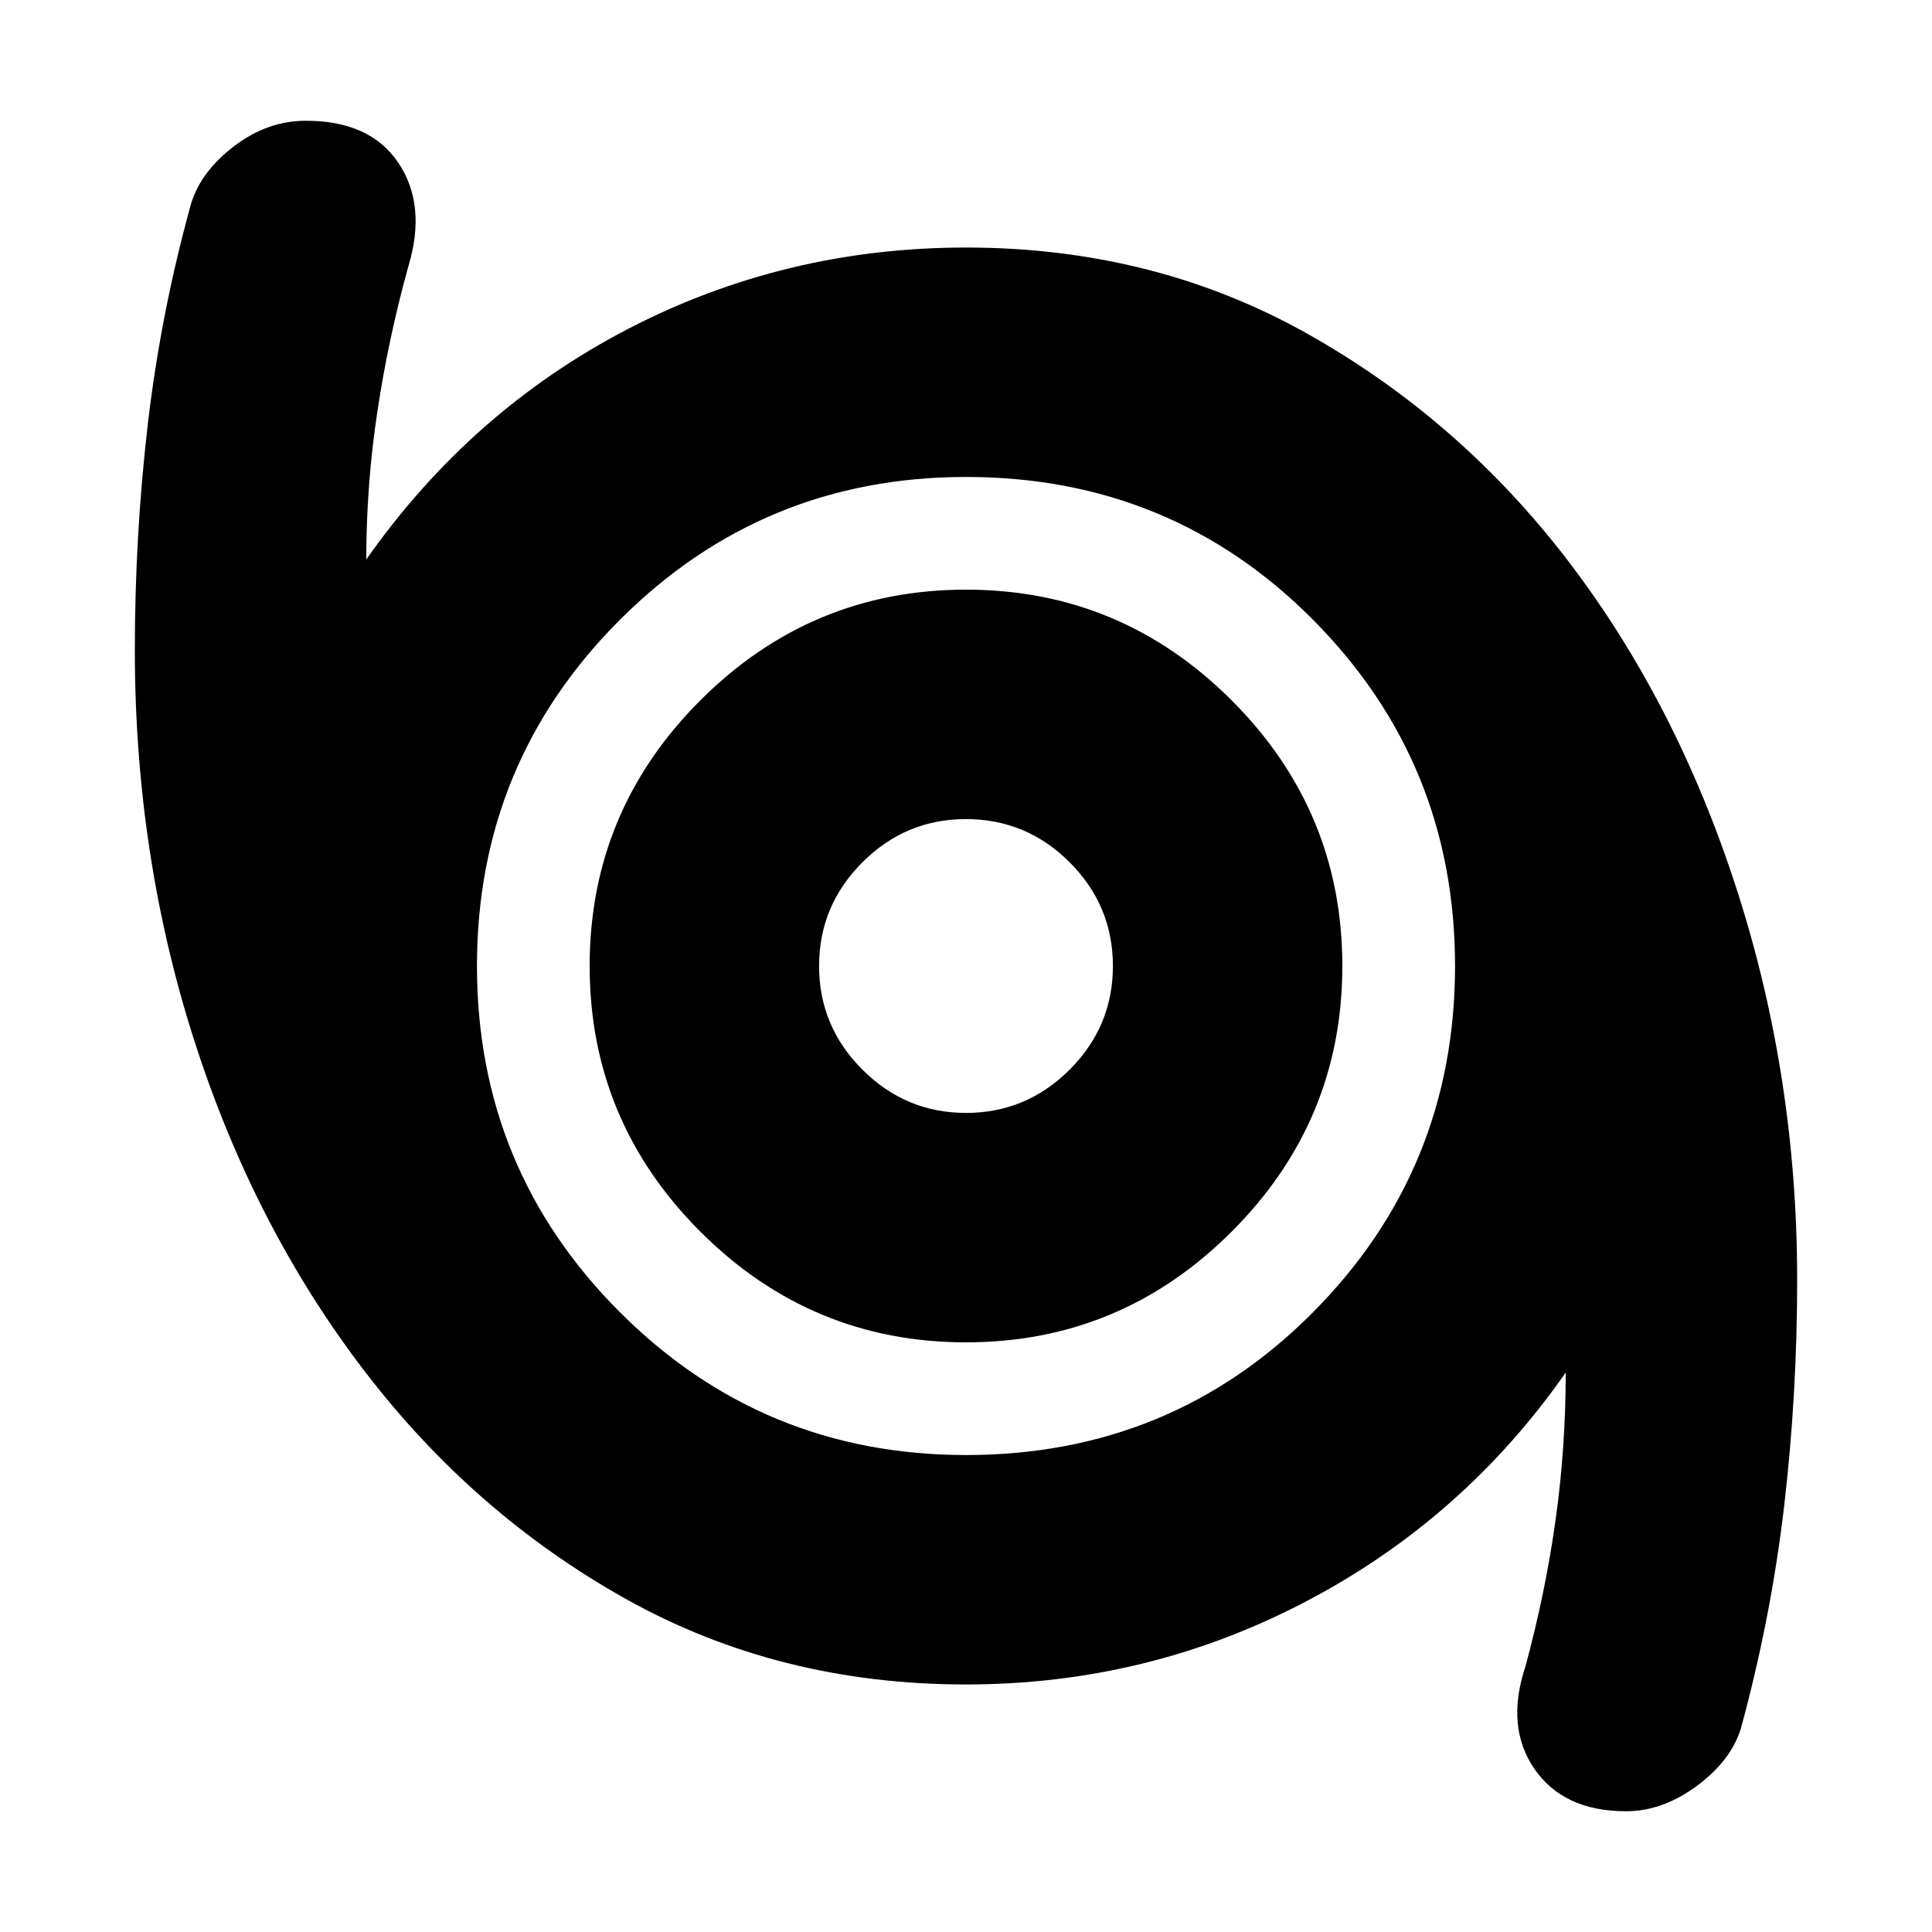 <svg xmlns="http://www.w3.org/2000/svg" height="24" width="24"><path d="M20.2 22.5Q19.425 22.5 19.062 21.975Q18.7 21.45 18.95 20.7Q19.2 19.775 19.325 18.875Q19.45 17.975 19.45 17.05Q18.175 18.875 16.212 19.9Q14.25 20.925 12 20.925Q9.675 20.925 7.775 19.863Q5.875 18.8 4.513 17.012Q3.15 15.225 2.413 12.925Q1.675 10.625 1.675 8.075Q1.675 6.65 1.837 5.262Q2 3.875 2.375 2.525Q2.5 2.125 2.913 1.812Q3.325 1.5 3.8 1.5Q4.6 1.5 4.95 2.025Q5.3 2.55 5.075 3.3Q4.825 4.2 4.688 5.112Q4.55 6.025 4.55 6.95Q5.85 5.1 7.8 4.087Q9.75 3.075 12 3.075Q14.325 3.075 16.225 4.137Q18.125 5.2 19.475 6.962Q20.825 8.725 21.575 11.05Q22.325 13.375 22.325 15.9Q22.325 17.325 22.163 18.712Q22 20.1 21.625 21.475Q21.5 21.875 21.075 22.188Q20.65 22.5 20.2 22.5ZM12 18.075Q14.55 18.075 16.312 16.3Q18.075 14.525 18.075 12Q18.075 9.475 16.312 7.7Q14.55 5.925 12 5.925Q9.475 5.925 7.7 7.7Q5.925 9.475 5.925 12Q5.925 14.525 7.7 16.3Q9.475 18.075 12 18.075ZM12 16.675Q13.925 16.675 15.3 15.3Q16.675 13.925 16.675 12Q16.675 10.075 15.3 8.7Q13.925 7.325 12 7.325Q10.075 7.325 8.7 8.7Q7.325 10.075 7.325 12Q7.325 13.925 8.7 15.3Q10.075 16.675 12 16.675ZM12 13.825Q11.25 13.825 10.713 13.287Q10.175 12.75 10.175 12Q10.175 11.25 10.713 10.712Q11.25 10.175 12 10.175Q12.75 10.175 13.288 10.712Q13.825 11.25 13.825 12Q13.825 12.75 13.288 13.287Q12.75 13.825 12 13.825ZM12 12Q12 12 12 12Q12 12 12 12Q12 12 12 12Q12 12 12 12Q12 12 12 12Q12 12 12 12Q12 12 12 12Q12 12 12 12Z"/></svg>